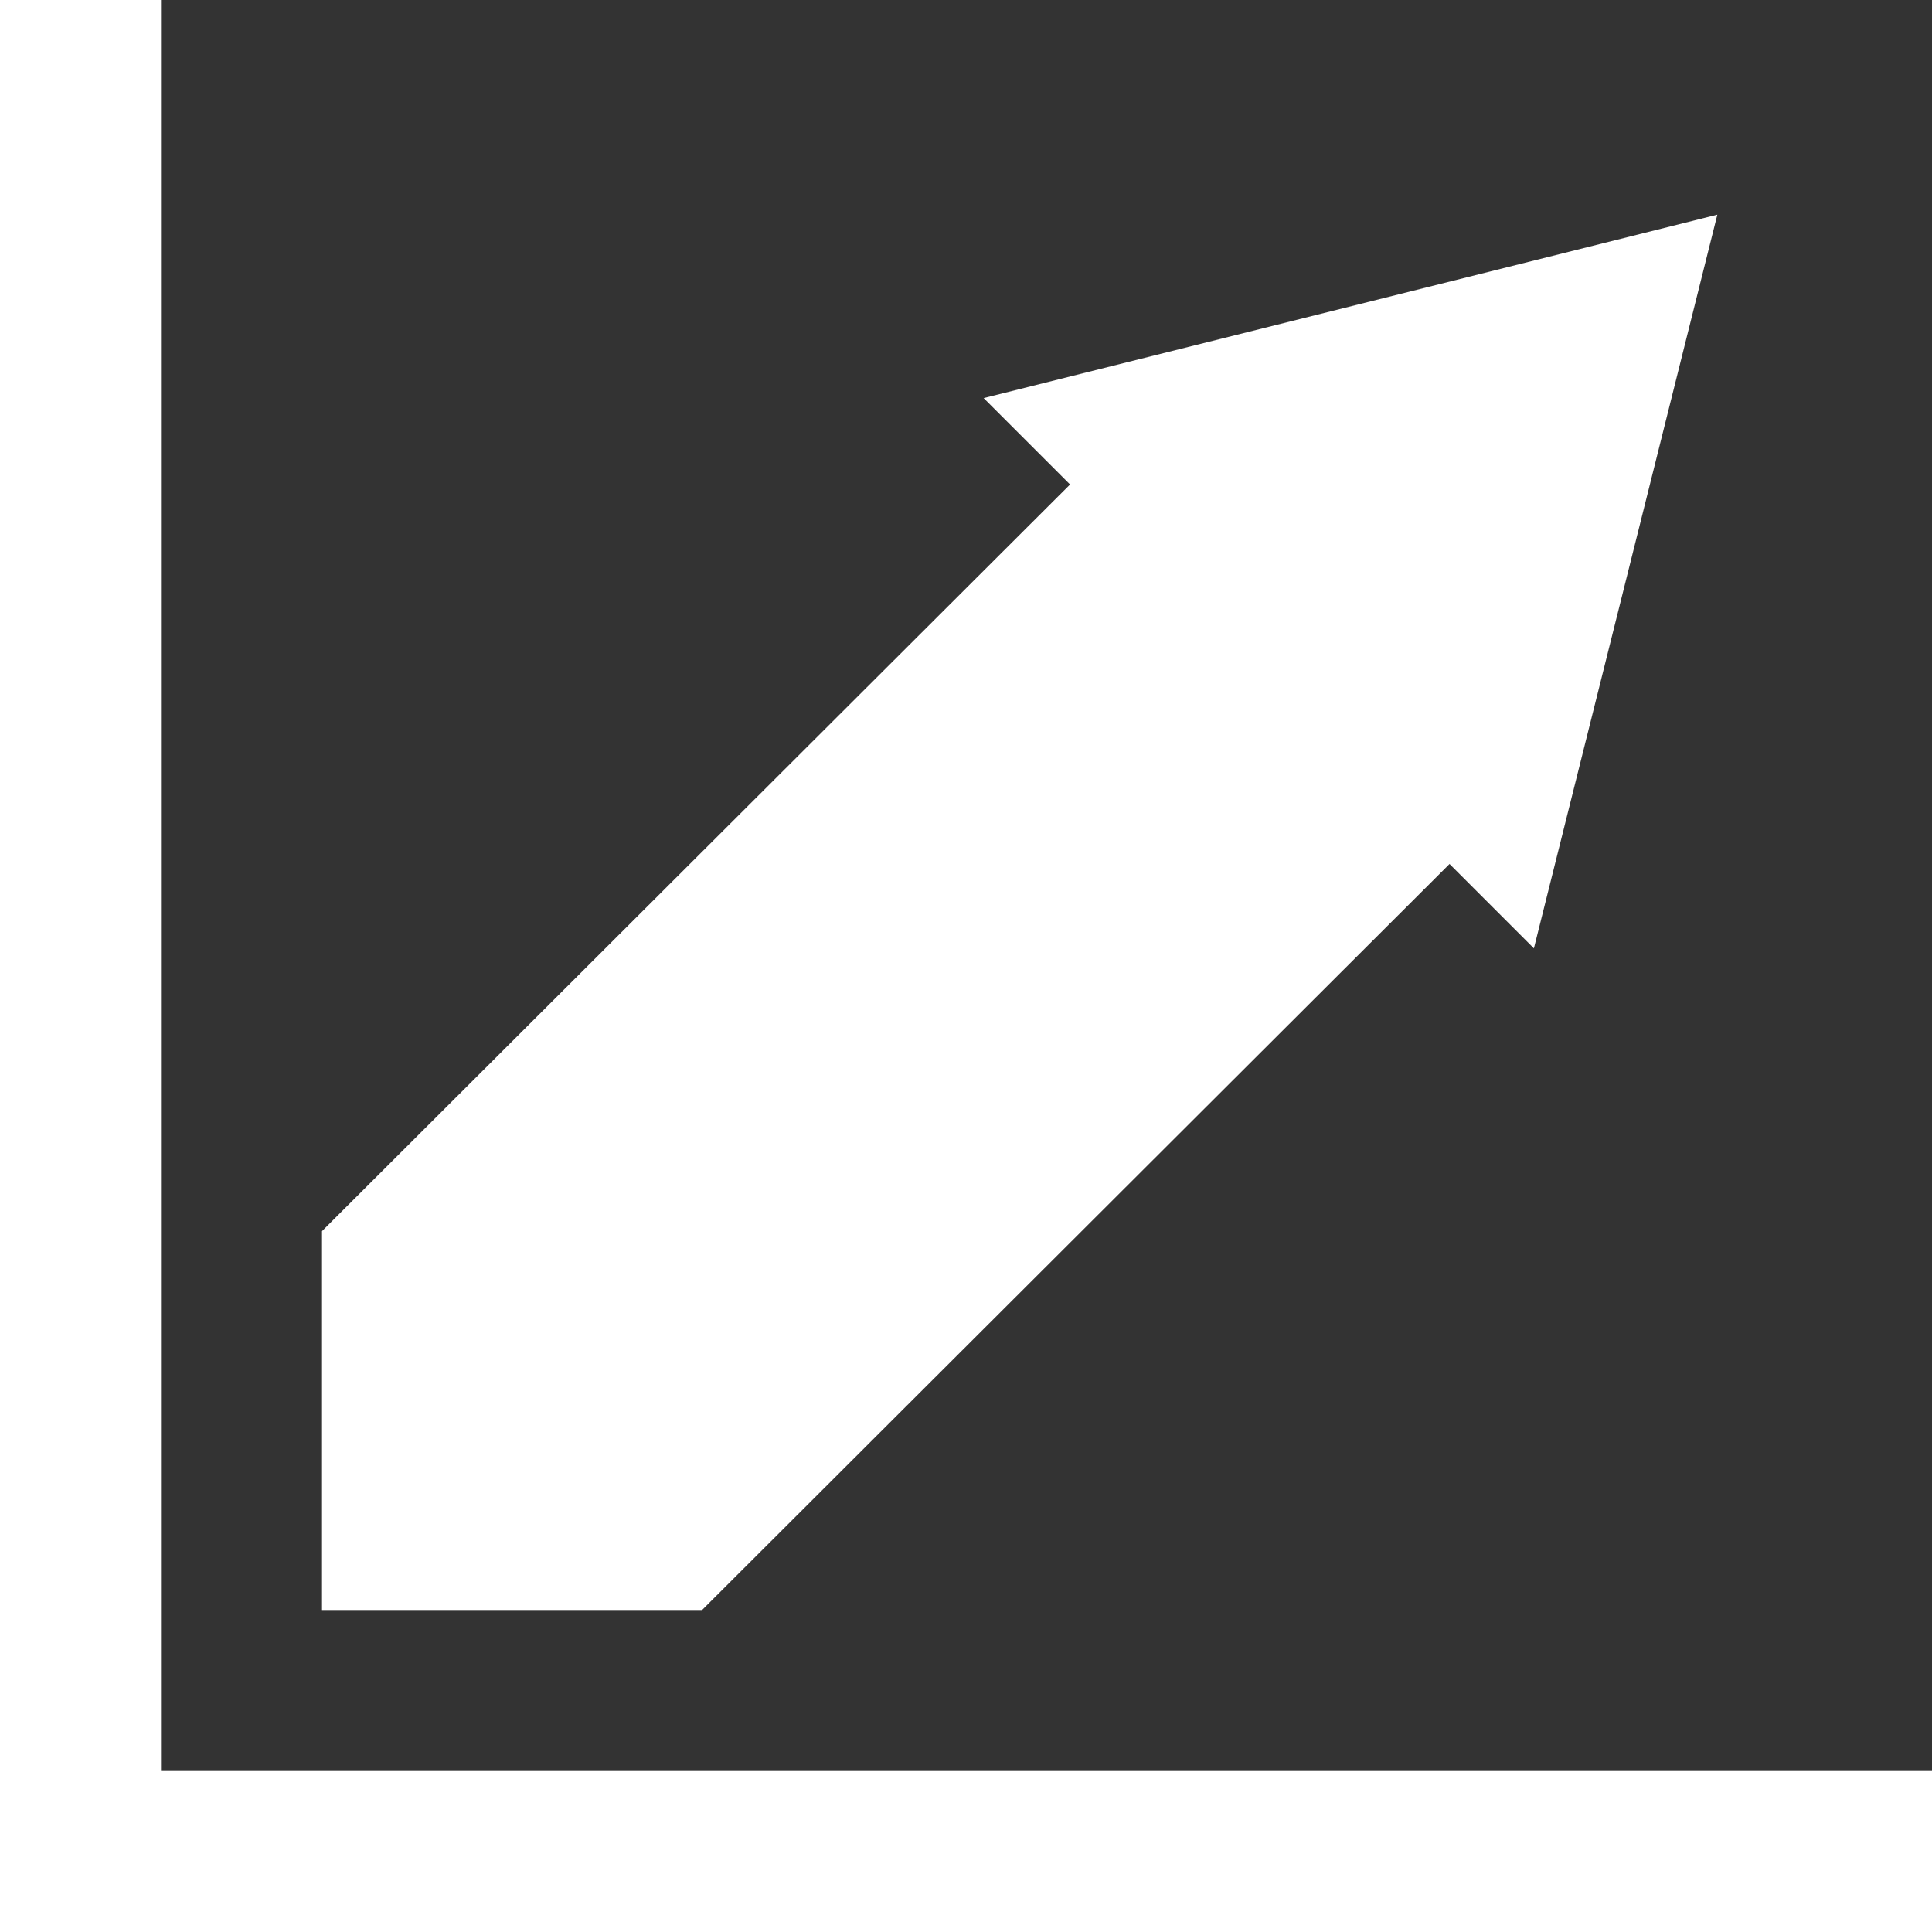 <?xml version="1.0" encoding="iso-8859-1"?>
<!-- Uploaded to: SVG Repo, www.svgrepo.com, Generator: SVG Repo Mixer Tools -->
<svg fill="#FFFFFF" height="800px" width="800px" version="1.1" id="Capa_1" xmlns="http://www.w3.org/2000/svg" xmlns:xlink="http://www.w3.org/1999/xlink" 
	 viewBox="0 0 360 360" xml:space="preserve">
<rect x="0" y="0" width="360" height="360" fill="#333333" stroke="none"/>
<g id="XMLID_46_">
	<polygon id="XMLID_48_" points="130.824,300 270.099,160.988 285.82,176.71 320,40 183.289,74.179 199.388,90.277 60,229.402 
		60,300 	"/>
	<polygon id="XMLID_47_" points="30,330 30,0 0,0 0,360 360,360 360,330 	"/>
</g>
</svg>
